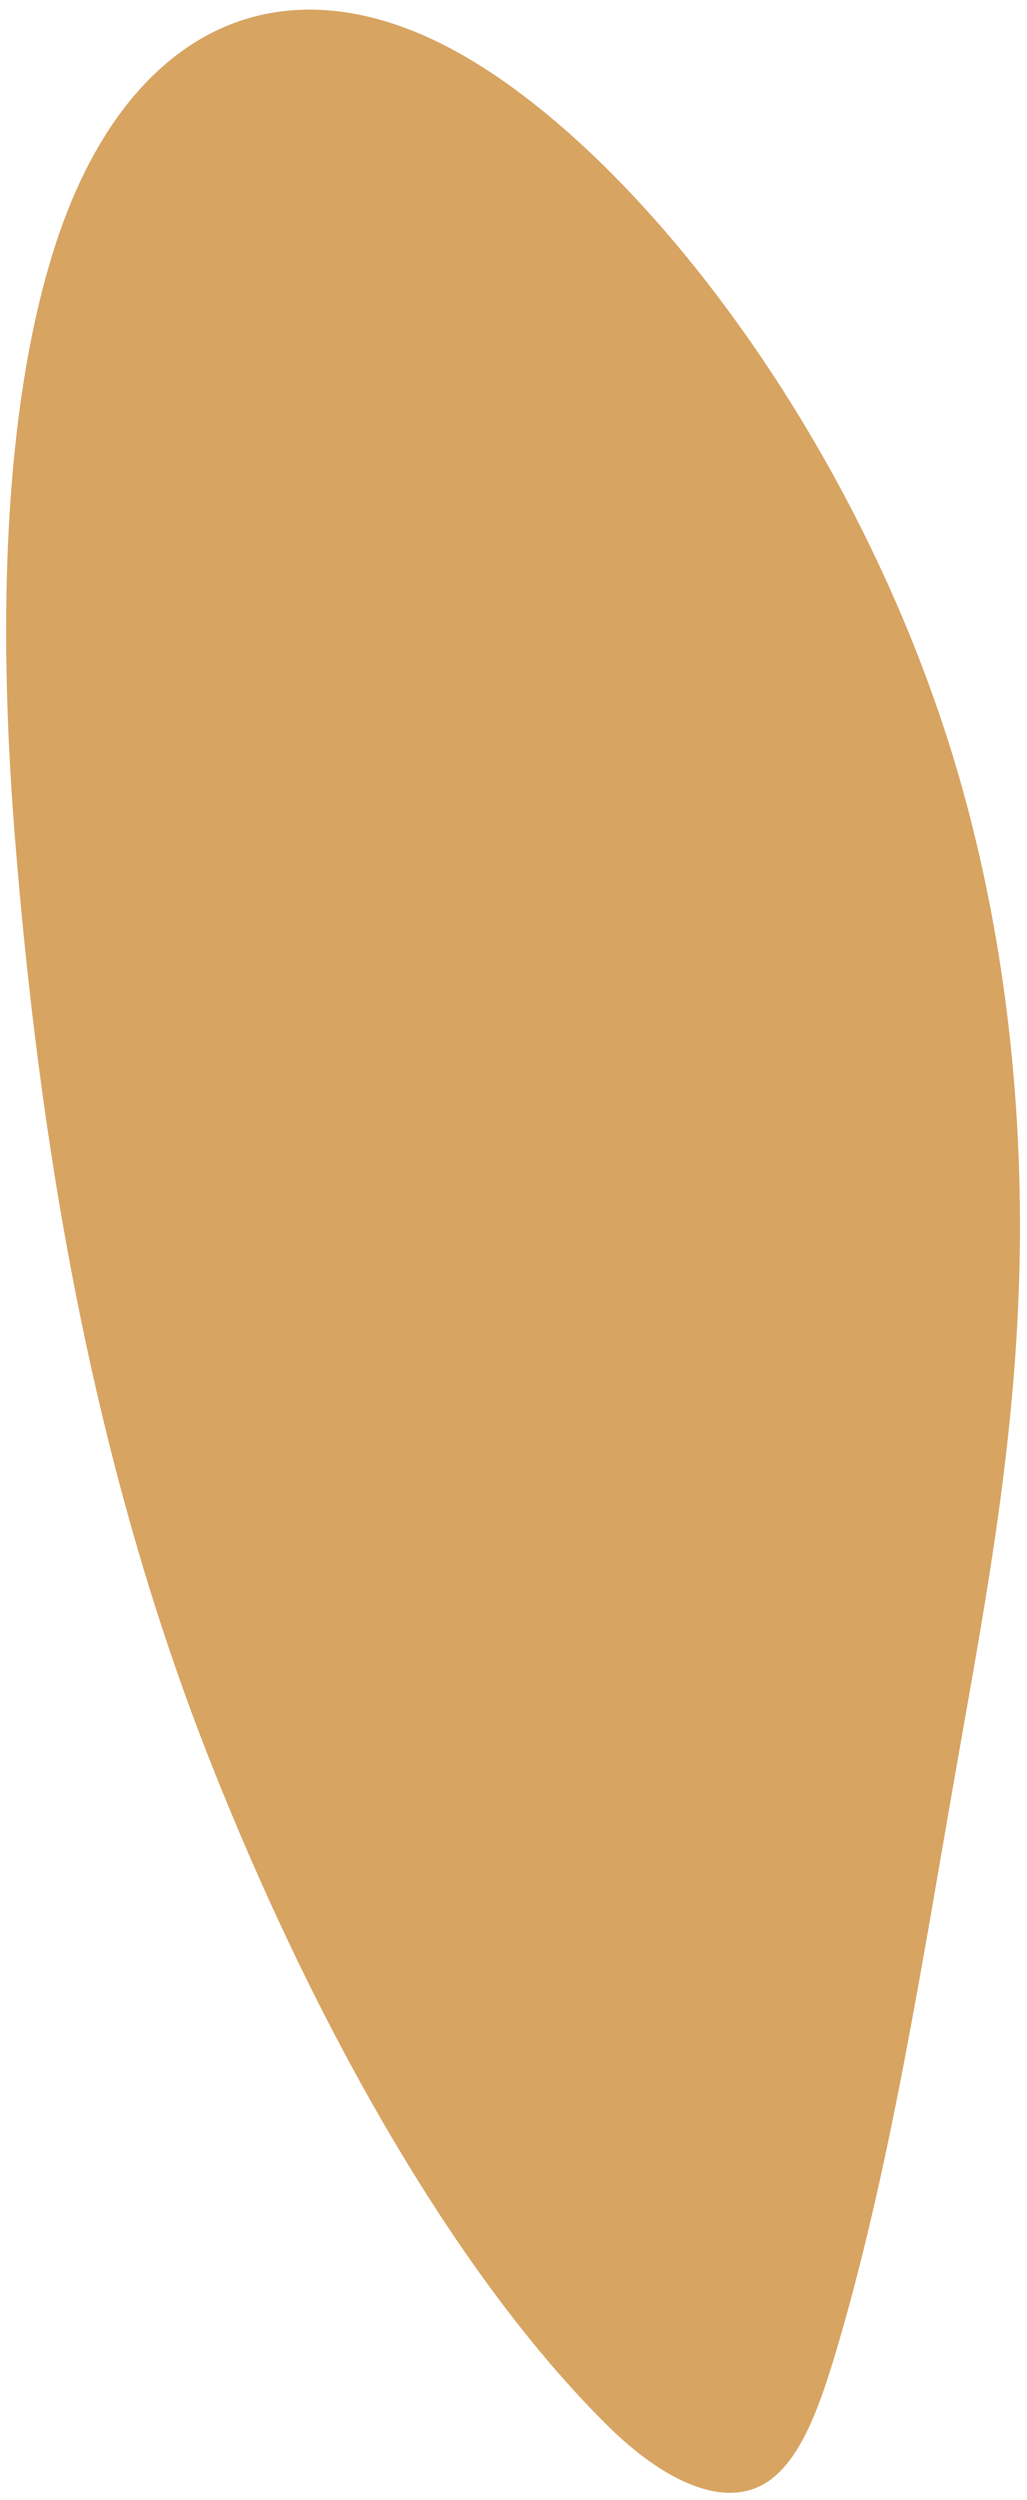 <svg width="104" height="253" viewBox="0 0 104 253" fill="none" xmlns="http://www.w3.org/2000/svg">
<path d="M12.727 10.735C9.709 14.608 7.203 19.6 5.335 25.645C0.454 41.441 -0.251 62.506 1.482 84.376C3.908 115.005 9.126 147.306 21.112 177.801C31.534 204.318 45.841 229.94 61.477 245.438C67.155 251.066 73.431 254.105 77.818 251.107C81.07 248.885 82.956 243.659 84.559 238.327C90.072 219.99 93.348 198.799 96.978 178.119C99.53 163.575 102.28 149.132 103.073 132.868C103.865 116.603 102.571 98.155 97.475 79.866C87.804 45.155 64.307 14.659 45.38 4.777C32.452 -1.973 20.771 0.412 12.727 10.735Z" fill="#D7A461"/>
</svg>
